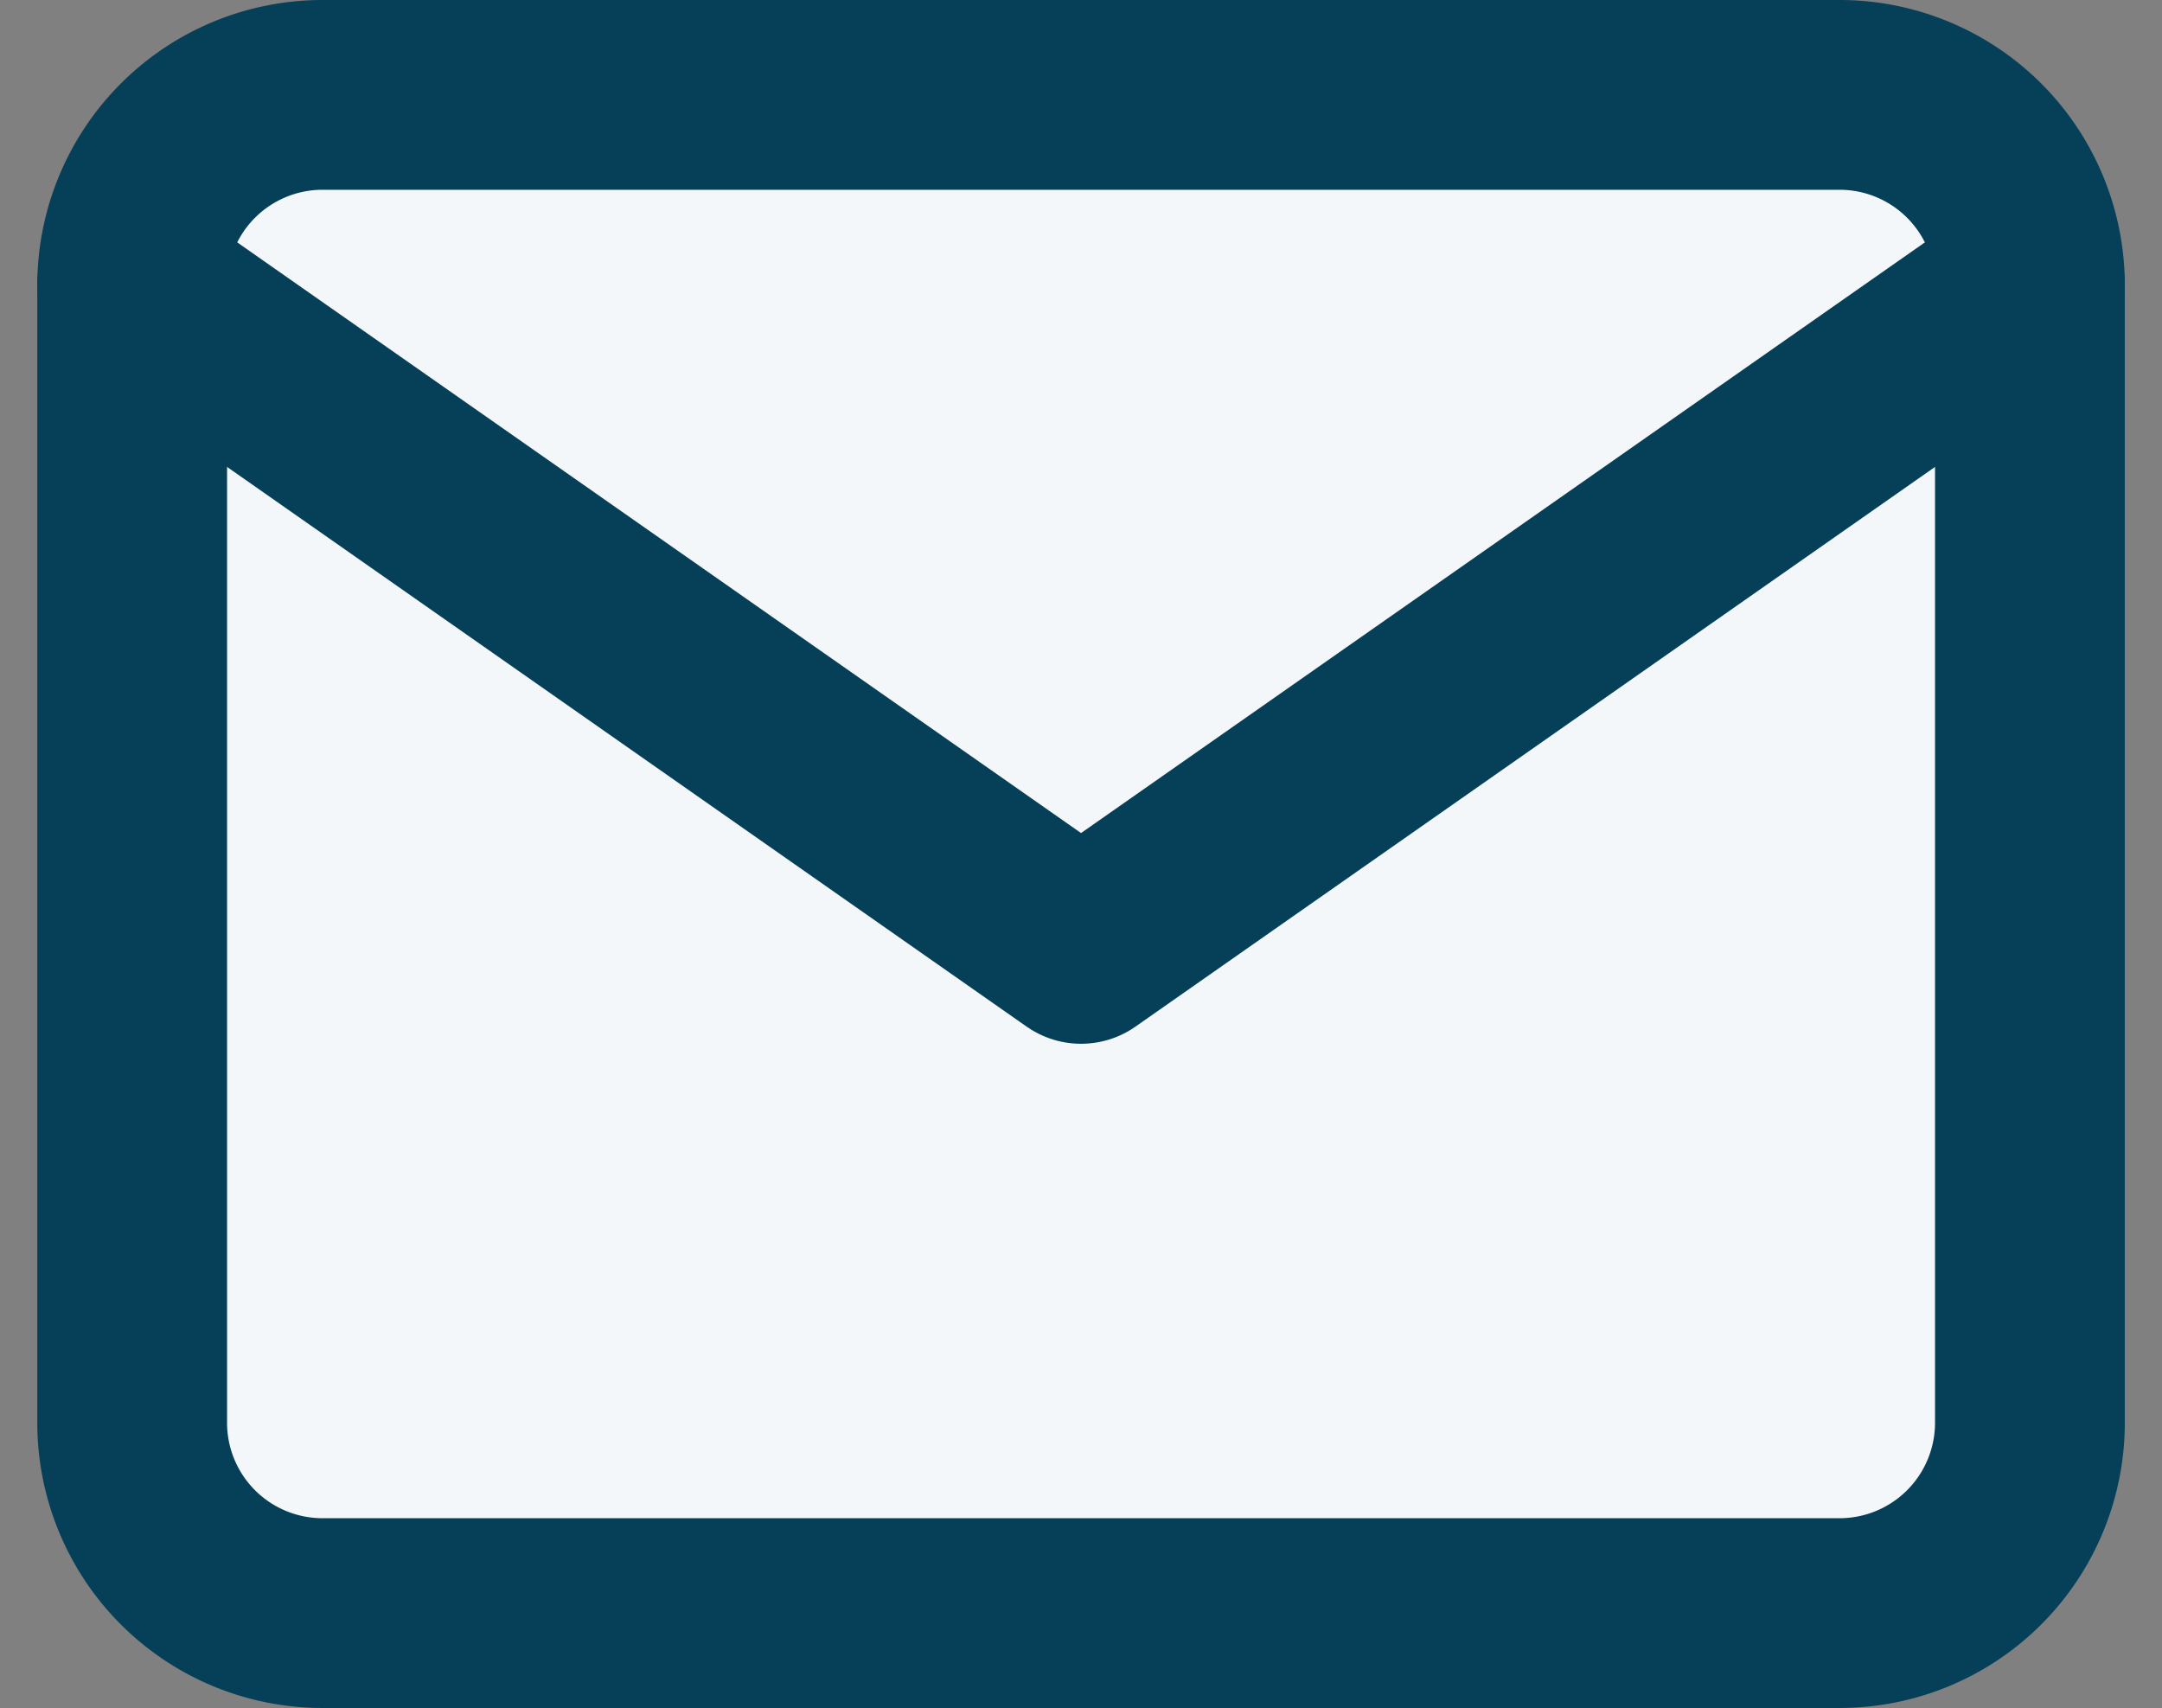 <svg xmlns="http://www.w3.org/2000/svg" width="22.785" height="18" viewBox="0 0 22.785 18">
  <rect x="0" y="0" width="22.785" height="18" fill="#808080" stroke="none"/>
  <defs>
    <style>
      .cls-1 {
        fill: #f3f7f9;
      }

      .cls-1, .cls-2 {
        stroke: #063f58;
        stroke-linecap: round;
        stroke-linejoin: round;
        stroke-width: 2px;
      }

      .cls-2 {
        fill: none;
      }
    </style>
  </defs>
  <g id="mail_2_" data-name="mail (2)" transform="translate(-0.607 -3)">
    <path id="Path_105" data-name="Path 105" class="cls-1" d="M4,4H20a2.006,2.006,0,0,1,2,2V18a2.006,2.006,0,0,1-2,2H4a2.006,2.006,0,0,1-2-2V6A2.006,2.006,0,0,1,4,4Z"/>
    <path id="Path_106" data-name="Path 106" class="cls-2" d="M22,6,12,13,2,6"/>
  </g>
</svg>
